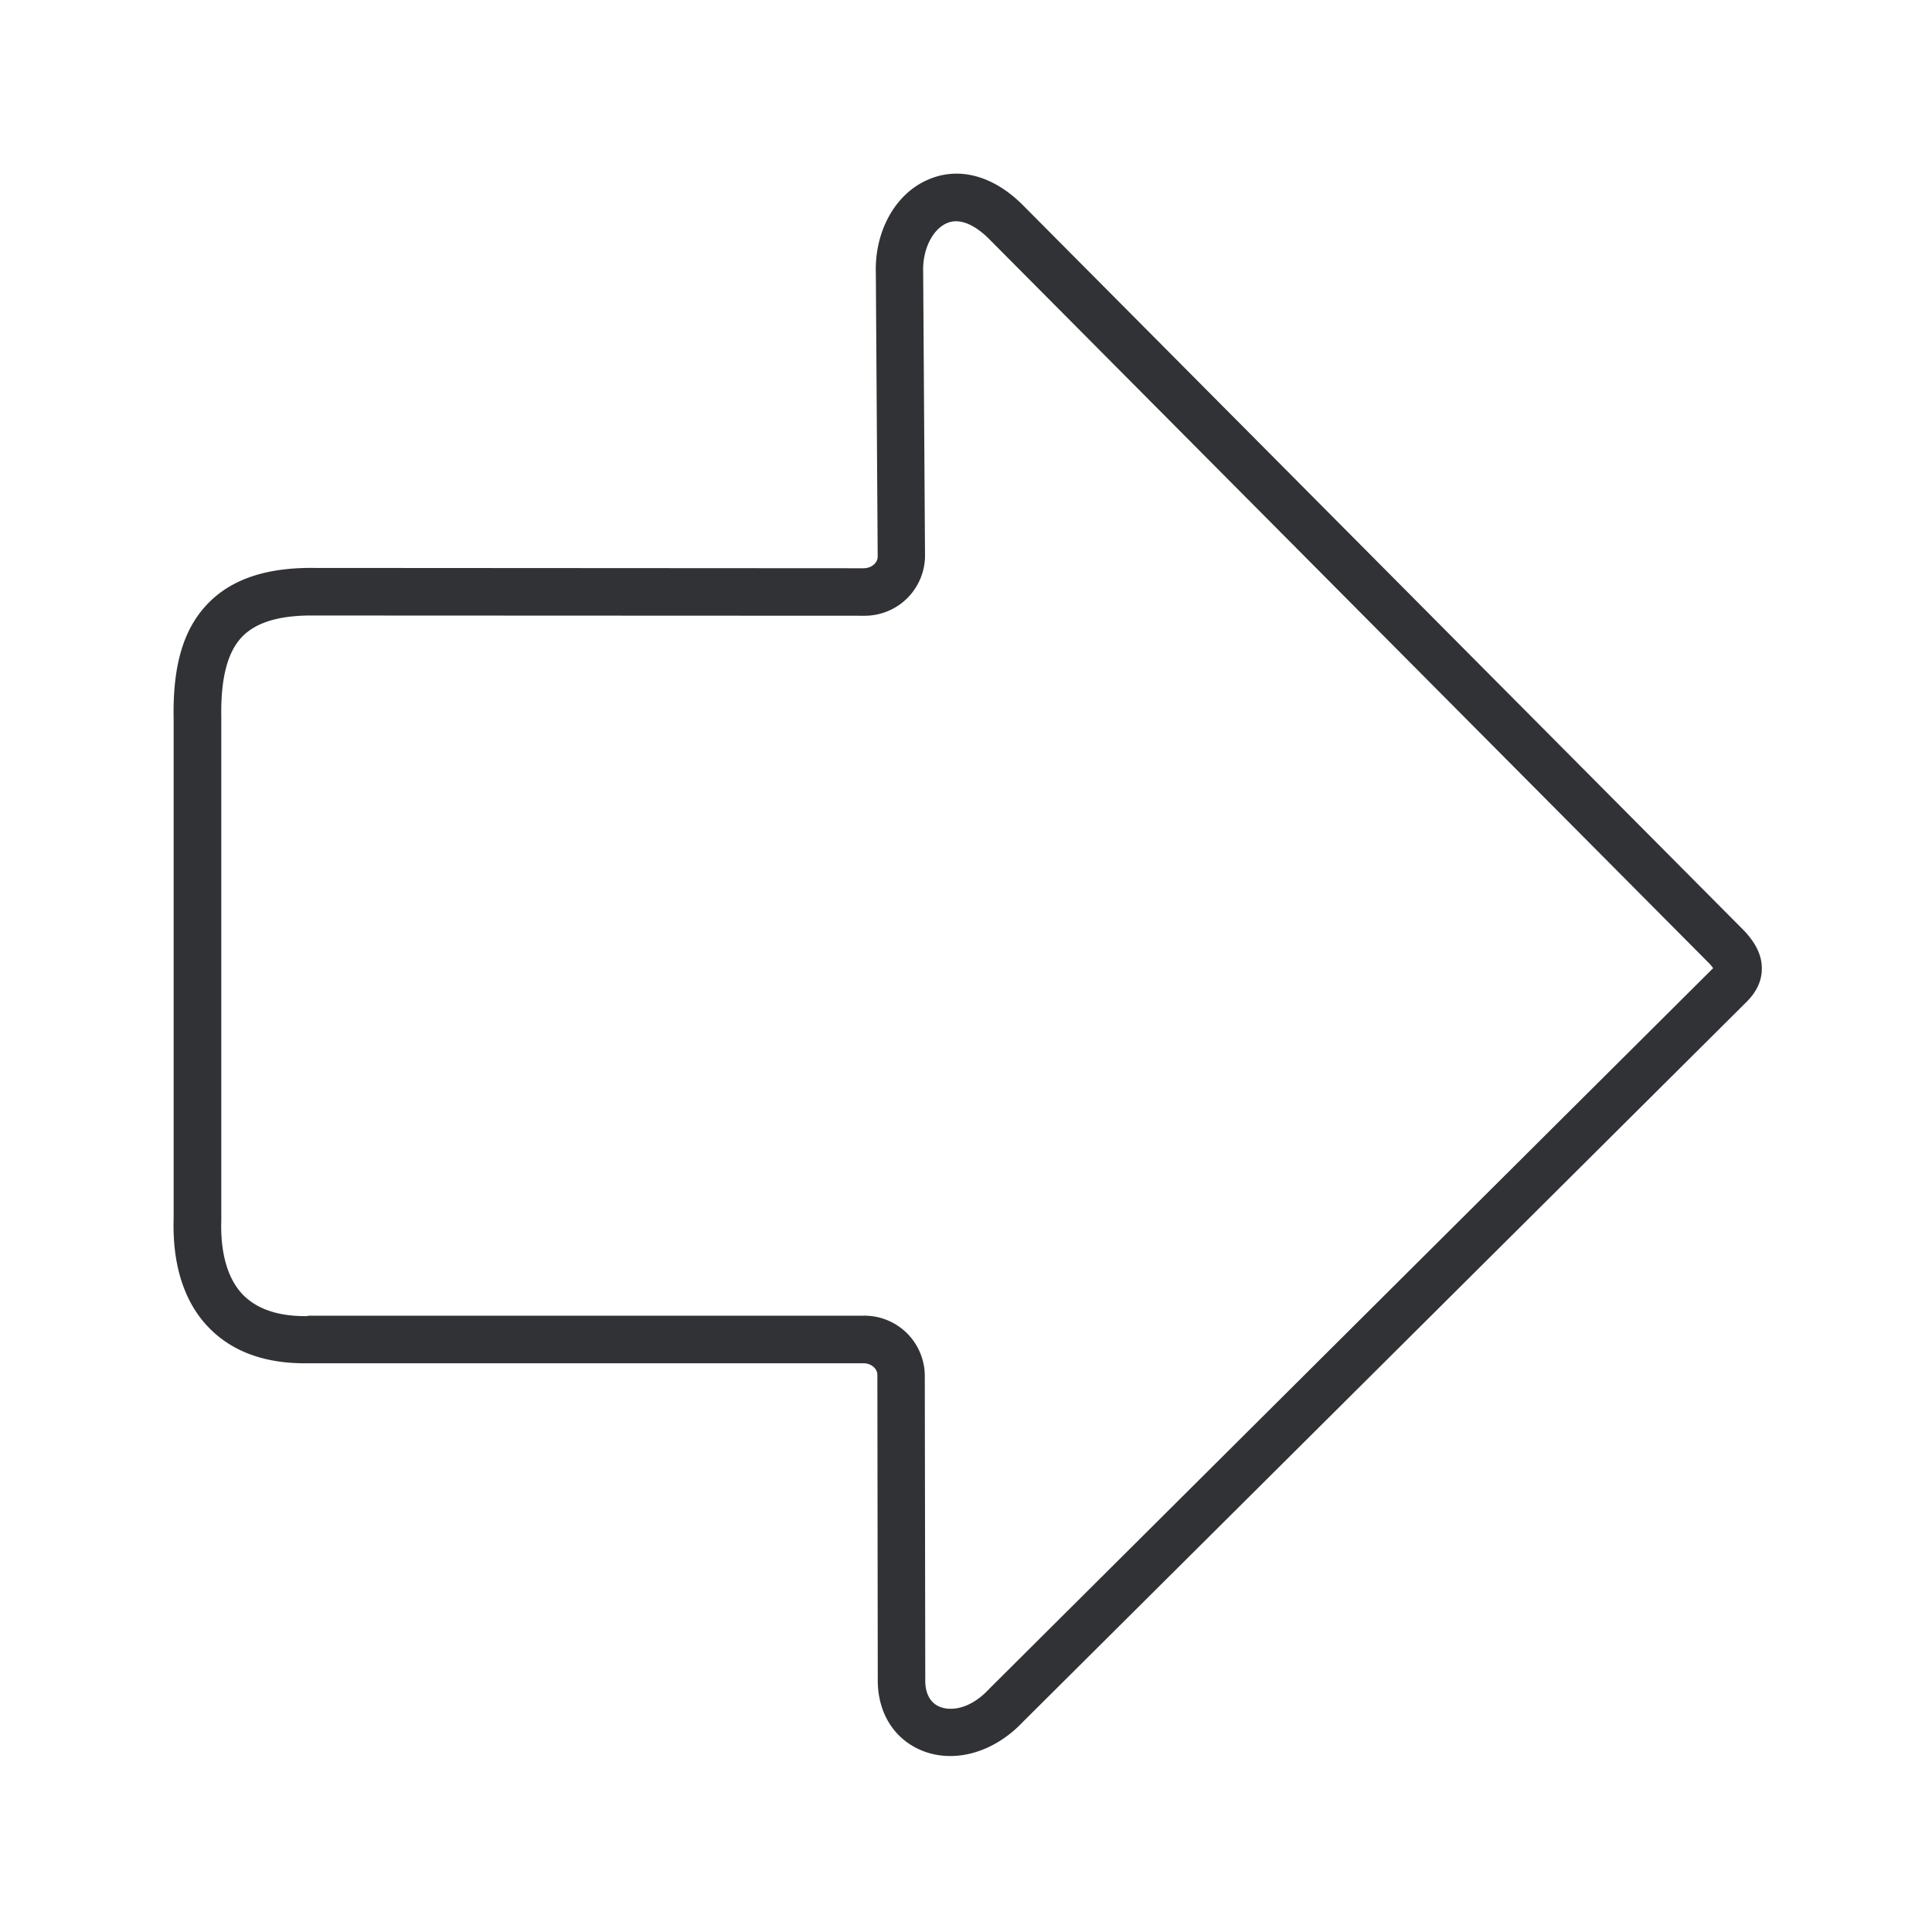 <svg width="24" height="24" fill="none" xmlns="http://www.w3.org/2000/svg"><path d="M11.454 21.747c.112.045.23.067.35.067.314 0 .642-.148.902-.423l8.975-8.93c.135-.129.205-.271.205-.426.003-.173-.084-.344-.264-.518L12.718 2.56c-.367-.375-.801-.496-1.185-.33-.41.173-.67.641-.653 1.165l.023 3.518c0 .081-.079.146-.174.146L3.82 7.055c-.554.008-.958.154-1.238.443-.302.313-.437.764-.425 1.425v6.219c-.017.574.134 1.042.44 1.353.293.3.705.448 1.229.44h6.9c.094 0 .173.064.173.145l.005 3.779c-.005.414.2.745.55.888Zm-.728-5.403H3.822v.005c-.356.006-.625-.084-.802-.263-.24-.247-.28-.639-.271-.924V8.918c-.009-.488.075-.818.26-1.009.165-.17.434-.257.82-.263l6.9.003a.75.75 0 0 0 .762-.737l-.023-3.524V3.38c-.01-.275.113-.53.295-.608.201-.087.42.09.532.205l8.907 8.96.003.003c.042.04.065.07.076.087-.003.003-.006.008-.011.011l-.006.006-8.975 8.935-.003.003-.002.003c-.236.25-.474.272-.608.218-.12-.047-.185-.168-.182-.336v-.005l-.006-3.782a.75.75 0 0 0-.762-.736Z" fill="#313235"/></svg>